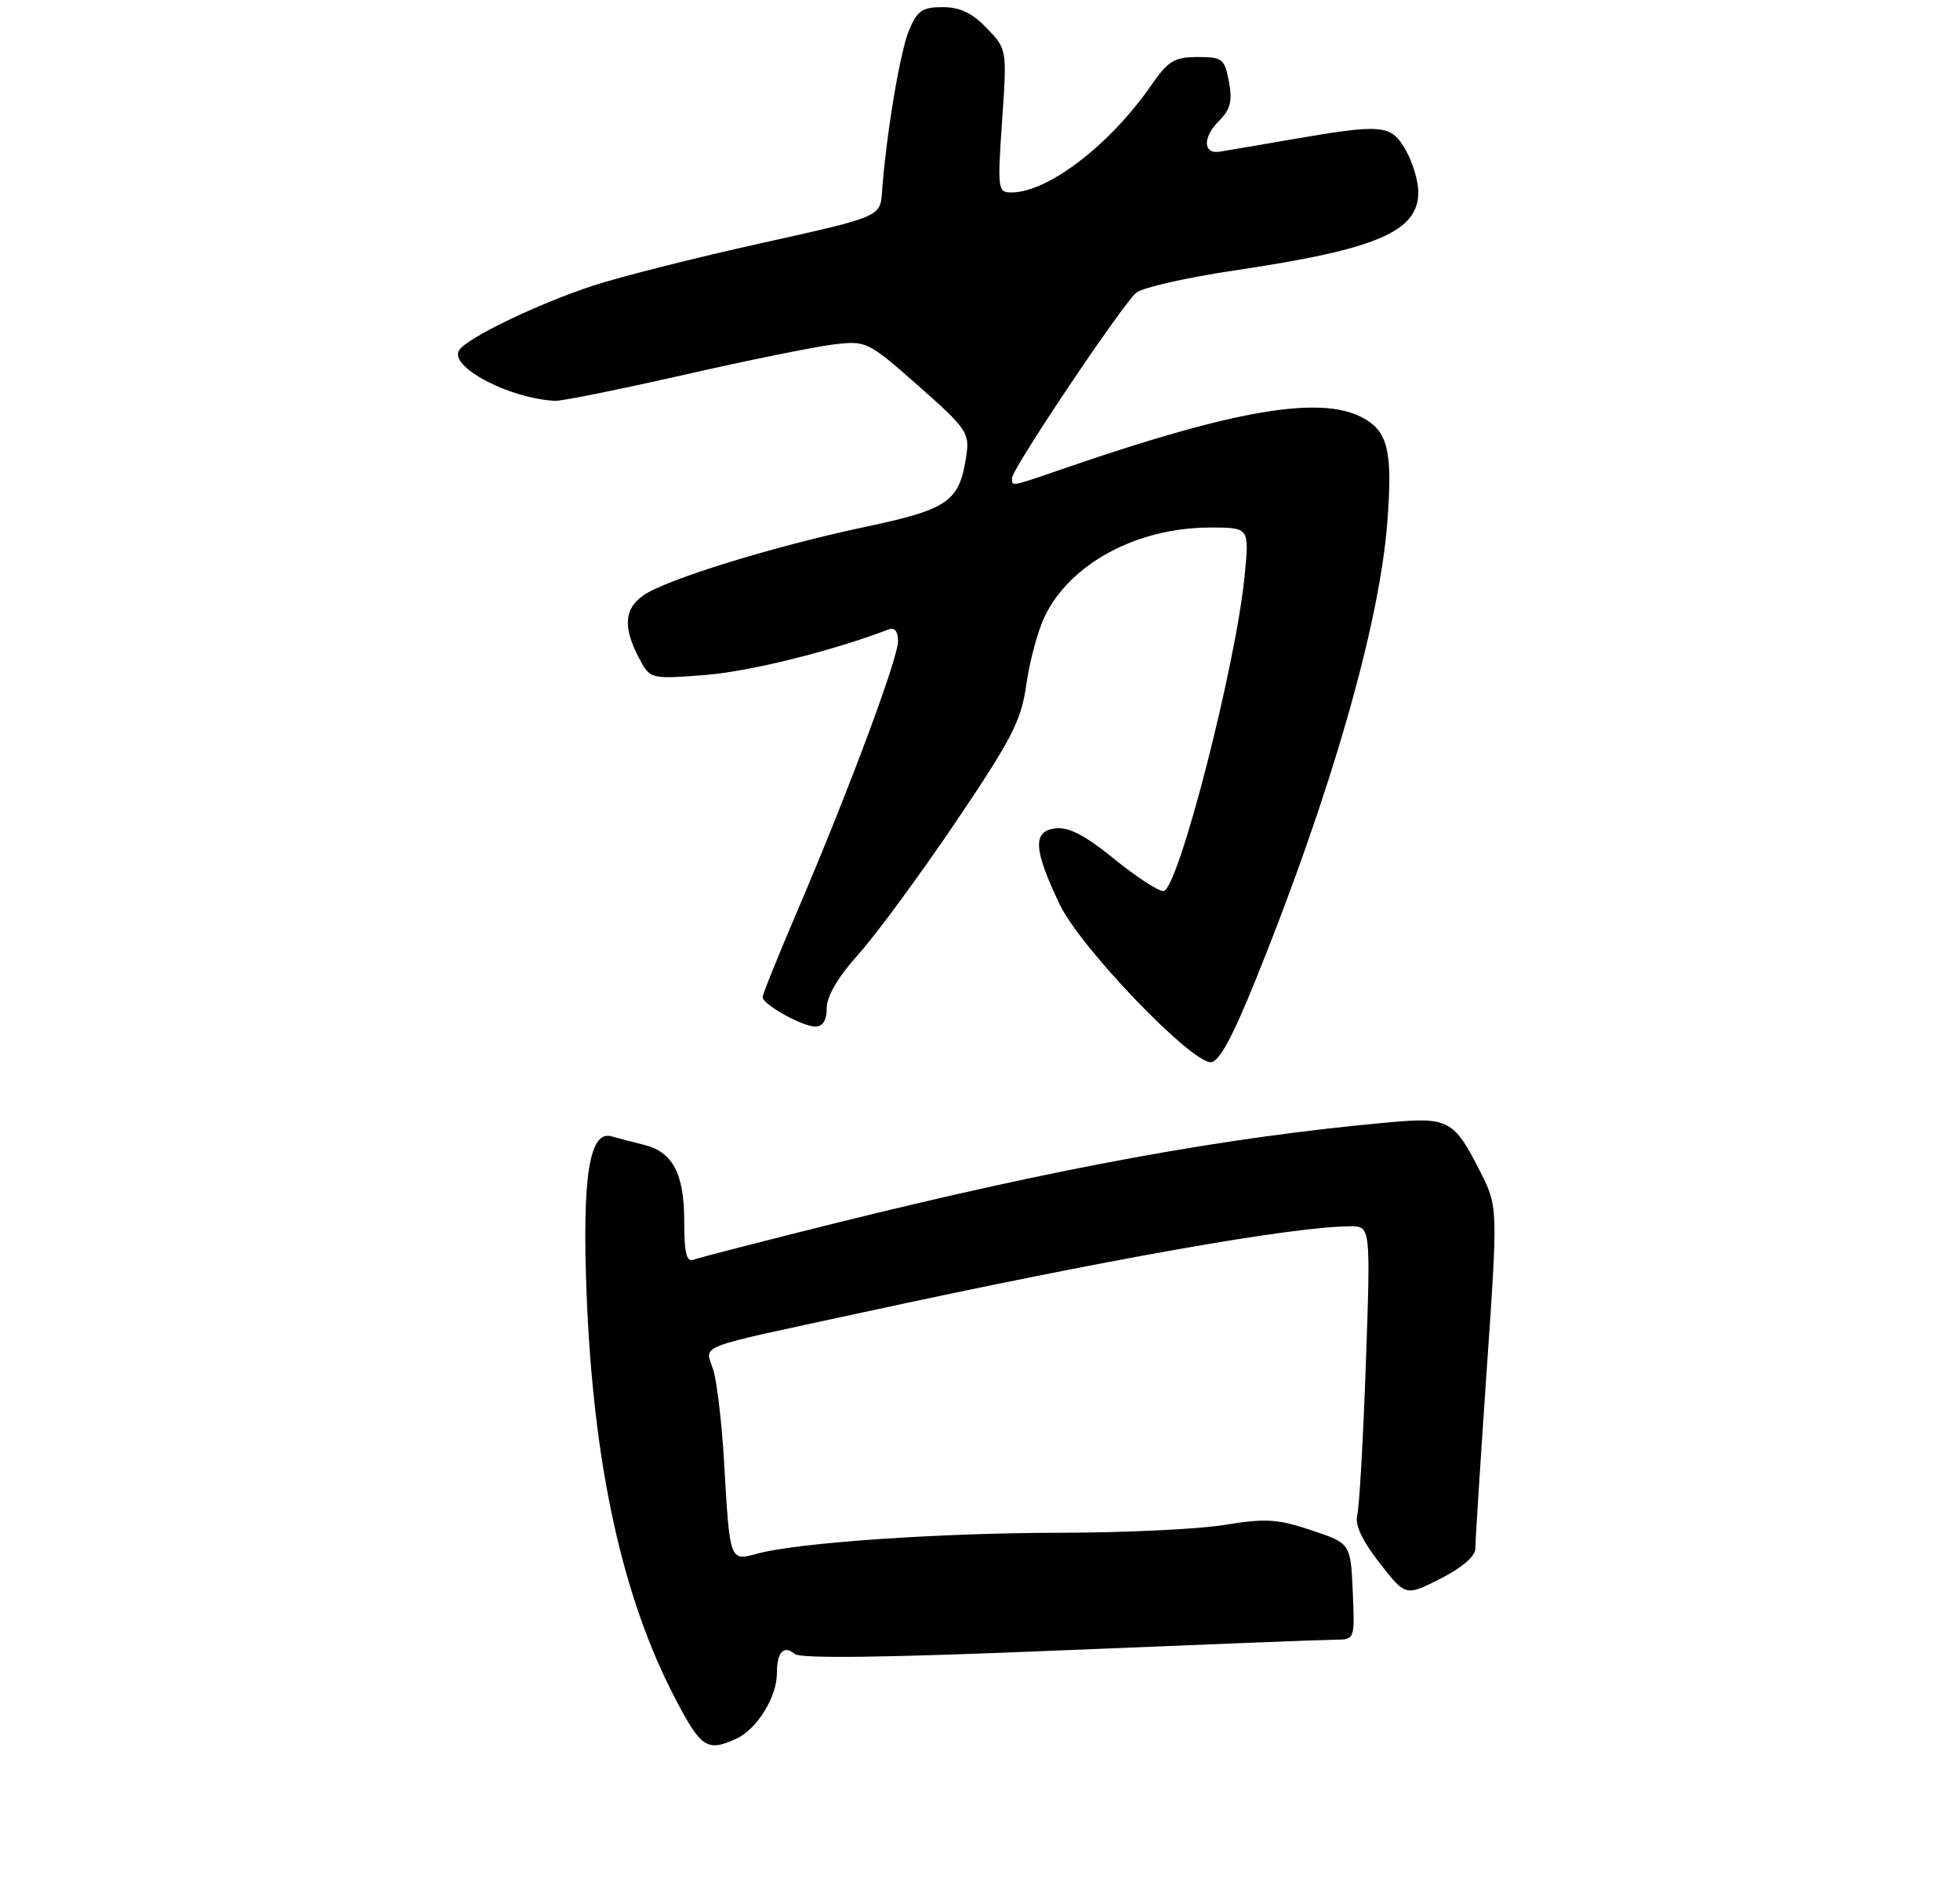 <?xml version="1.0" encoding="UTF-8" standalone="no"?>
<!DOCTYPE svg PUBLIC "-//W3C//DTD SVG 1.1//EN" "http://www.w3.org/Graphics/SVG/1.1/DTD/svg11.dtd" >
<svg xmlns="http://www.w3.org/2000/svg" xmlns:xlink="http://www.w3.org/1999/xlink" version="1.1" viewBox="0 0 275 264">
 <g >
 <path fill="currentColor"
d=" M 103.29 243.91 C 106.18 242.60 109.00 238.07 109.00 234.76 C 109.00 231.74 109.95 230.71 111.52 232.02 C 112.33 232.69 124.61 232.52 148.61 231.52 C 168.35 230.70 185.76 230.02 187.30 230.01 C 190.09 230.00 190.09 230.00 189.80 223.25 C 189.50 216.50 189.50 216.50 184.00 214.66 C 179.26 213.07 177.58 212.97 171.81 213.91 C 168.13 214.51 157.78 215.00 148.81 215.01 C 131.86 215.02 111.87 216.40 106.25 217.94 C 102.37 219.01 102.39 219.07 101.59 205.00 C 101.29 199.78 100.62 194.06 100.11 192.29 C 98.99 188.48 96.69 189.38 121.00 184.11 C 155.64 176.60 181.28 172.07 189.41 172.02 C 192.31 172.00 192.31 172.00 191.64 191.25 C 191.27 201.84 190.72 211.41 190.43 212.52 C 190.07 213.87 191.10 216.08 193.55 219.23 C 197.21 223.93 197.21 223.93 202.11 221.45 C 205.13 219.91 207.00 218.31 207.00 217.23 C 206.99 216.28 207.71 205.10 208.58 192.39 C 210.18 169.28 210.18 169.28 207.67 164.33 C 204.00 157.08 203.25 156.68 194.77 157.45 C 172.09 159.50 148.74 163.75 117.14 171.60 C 106.98 174.13 98.07 176.42 97.33 176.70 C 96.32 177.09 96.00 175.82 96.00 171.33 C 96.00 164.59 94.38 161.55 90.27 160.57 C 88.75 160.20 86.75 159.68 85.84 159.41 C 82.70 158.48 81.66 164.96 82.30 181.45 C 83.24 205.48 87.30 224.02 94.73 238.25 C 98.35 245.20 99.22 245.77 103.29 243.91 Z  M 176.26 137.25 C 186.72 111.35 193.53 87.68 194.64 73.37 C 195.43 63.22 194.76 60.44 191.04 58.52 C 185.17 55.48 173.20 57.51 150.07 65.45 C 141.54 68.38 142.00 68.29 142.00 67.04 C 142.00 65.75 157.47 42.69 159.44 41.05 C 160.30 40.34 166.52 38.93 173.25 37.93 C 193.20 34.97 199.00 32.49 199.00 26.93 C 199.00 25.41 198.21 22.78 197.25 21.09 C 195.19 17.46 194.04 17.35 181.38 19.53 C 176.50 20.37 171.87 21.16 171.10 21.28 C 168.80 21.64 168.73 19.27 170.98 17.02 C 172.64 15.36 172.94 14.20 172.43 11.46 C 171.82 8.24 171.51 8.00 168.02 8.00 C 164.78 8.00 163.90 8.54 161.52 11.97 C 155.72 20.34 147.02 27.00 141.89 27.00 C 140.00 27.00 139.94 26.53 140.60 16.96 C 141.29 6.91 141.29 6.91 138.46 3.96 C 136.42 1.83 134.68 1.00 132.26 1.00 C 129.41 1.00 128.69 1.50 127.54 4.25 C 126.28 7.26 124.34 18.88 123.75 26.95 C 123.50 30.41 123.50 30.41 106.72 34.13 C 97.49 36.18 86.91 38.85 83.22 40.07 C 75.40 42.64 65.47 47.43 64.41 49.14 C 62.99 51.45 71.41 55.89 77.87 56.23 C 78.77 56.28 86.87 54.64 95.88 52.60 C 104.88 50.55 114.36 48.63 116.95 48.32 C 121.57 47.77 121.75 47.86 128.86 54.13 C 135.60 60.07 136.05 60.73 135.59 63.86 C 134.62 70.38 133.15 71.42 121.35 73.92 C 108.54 76.63 93.42 81.30 90.25 83.53 C 87.59 85.40 87.40 87.95 89.60 92.19 C 91.20 95.28 91.20 95.28 98.90 94.69 C 105.14 94.21 116.82 91.31 124.68 88.29 C 125.52 87.97 126.00 88.56 126.00 89.93 C 126.00 92.38 118.98 111.18 111.85 127.84 C 109.18 134.07 107.00 139.49 107.00 139.87 C 107.00 140.90 112.56 144.00 114.40 144.00 C 115.46 144.00 116.00 143.11 116.00 141.40 C 116.00 139.72 117.60 137.02 120.48 133.82 C 122.94 131.08 129.05 122.77 134.06 115.36 C 141.99 103.62 143.28 101.12 144.00 96.02 C 144.45 92.81 145.60 88.54 146.54 86.55 C 150.09 79.08 159.52 74.00 169.82 74.00 C 175.29 74.00 175.29 74.00 174.63 80.75 C 173.41 93.36 165.26 125.00 163.23 125.00 C 162.48 125.00 159.35 122.95 156.28 120.45 C 152.26 117.18 149.96 115.98 148.10 116.20 C 144.84 116.58 144.99 119.15 148.72 126.94 C 151.58 132.90 167.01 149.00 169.87 149.00 C 171.03 149.00 172.90 145.56 176.26 137.25 Z "/>
</g>
</svg>
